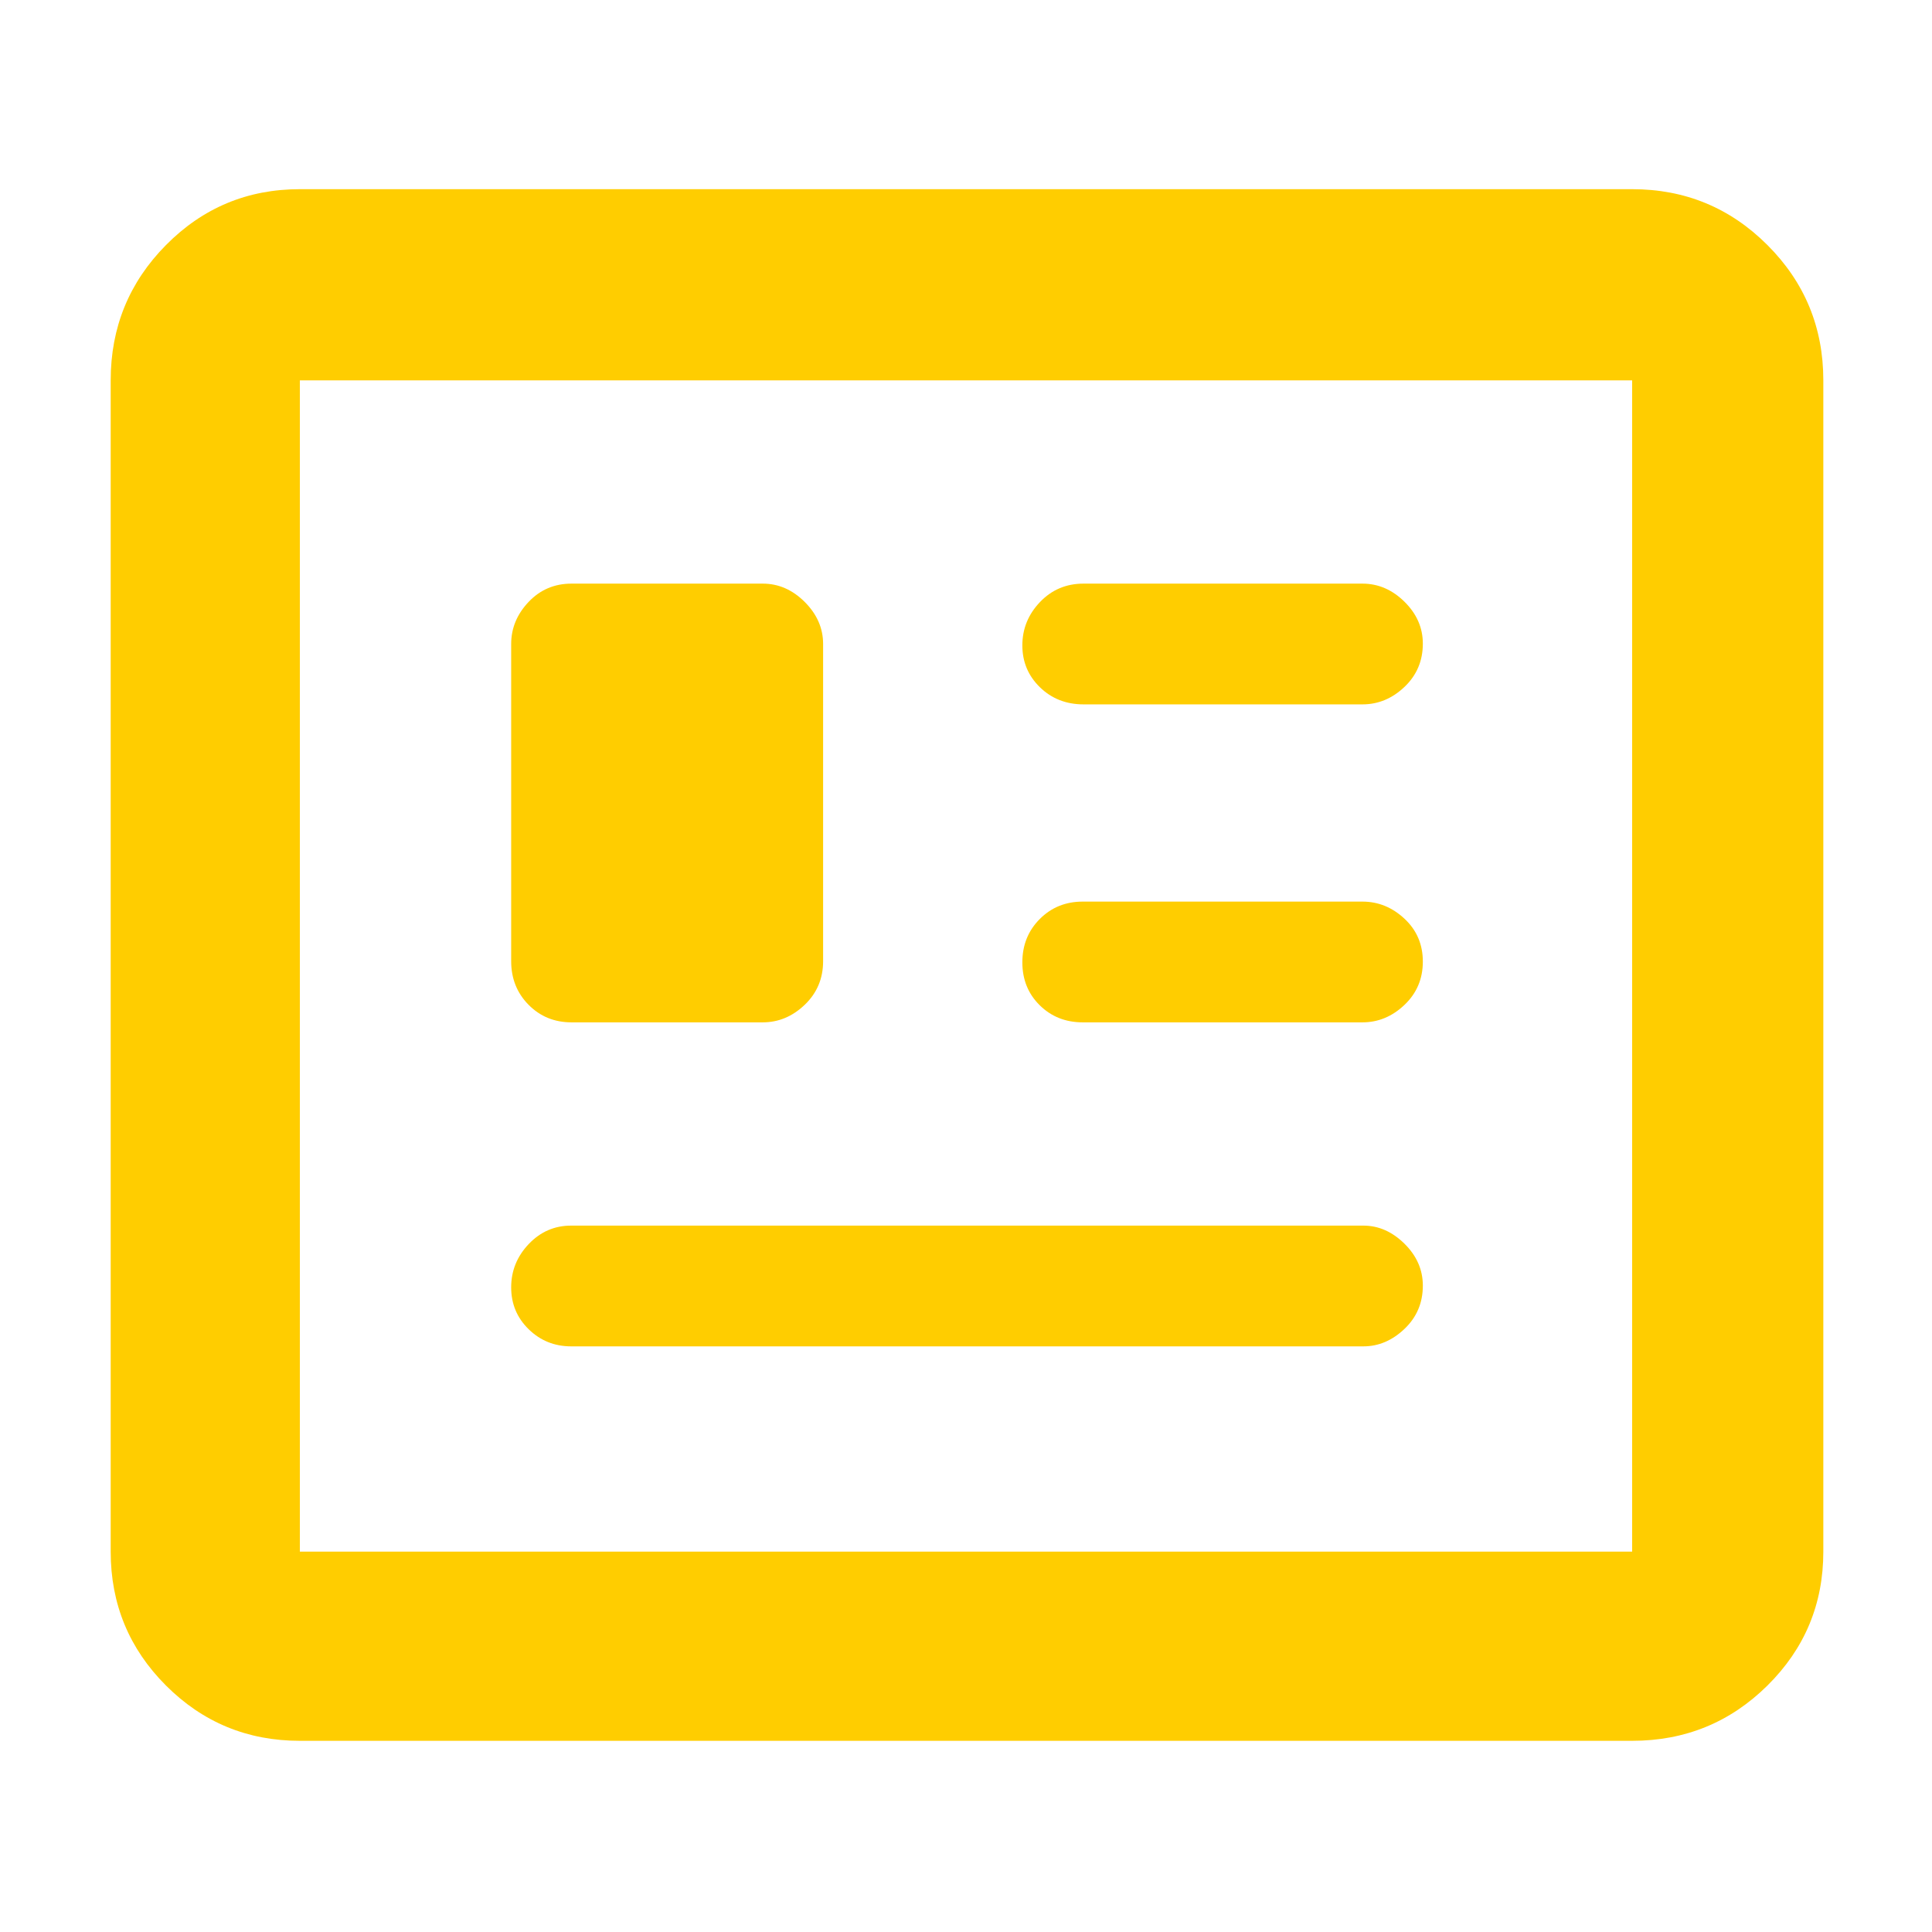 <svg xmlns="http://www.w3.org/2000/svg" height="48" viewBox="0 -960 960 960" width="48"><path fill="rgb(255, 205, 0)" d="M149-95q-39.05 0-66.53-27.47Q55-149.95 55-189v-582q0-39.46 27.47-67.23Q109.95-866 149-866h662q39.46 0 67.23 27.77Q906-810.46 906-771v582q0 39.05-27.77 66.53Q850.46-95 811-95H149Zm0-94h662v-582H149v582Zm134.8-102h393.67q11.28 0 20.41-8.68 9.12-8.67 9.12-21.5 0-11.82-9.12-20.82-9.13-9-20.41-9H283.8q-12.39 0-21.1 9.18-8.7 9.17-8.7 21.5 0 12.32 8.7 20.82 8.71 8.5 21.1 8.5Zm.2-161h95q11.75 0 20.88-8.74 9.12-8.74 9.12-21.66V-640q0-11.75-9.12-20.88Q390.75-670 379-670h-95q-12.75 0-21.37 9.12Q254-651.75 254-640v157.6q0 12.92 8.63 21.66Q271.25-452 284-452Zm254 0h139q11.75 0 20.88-8.68 9.12-8.67 9.12-21.5 0-12.82-9.12-21.32-9.13-8.5-20.88-8.5H538q-12.75 0-21.37 8.68-8.63 8.67-8.63 21.5 0 12.82 8.63 21.32 8.62 8.5 21.37 8.5Zm.4-158H677q11.75 0 20.88-8.68 9.12-8.67 9.12-21.5 0-11.82-9.12-20.82-9.13-9-20.88-9H538.4q-12.92 0-21.66 9.18-8.74 9.17-8.74 21.5 0 12.32 8.74 20.82t21.66 8.5ZM149-189v-582 582Z"/></svg>